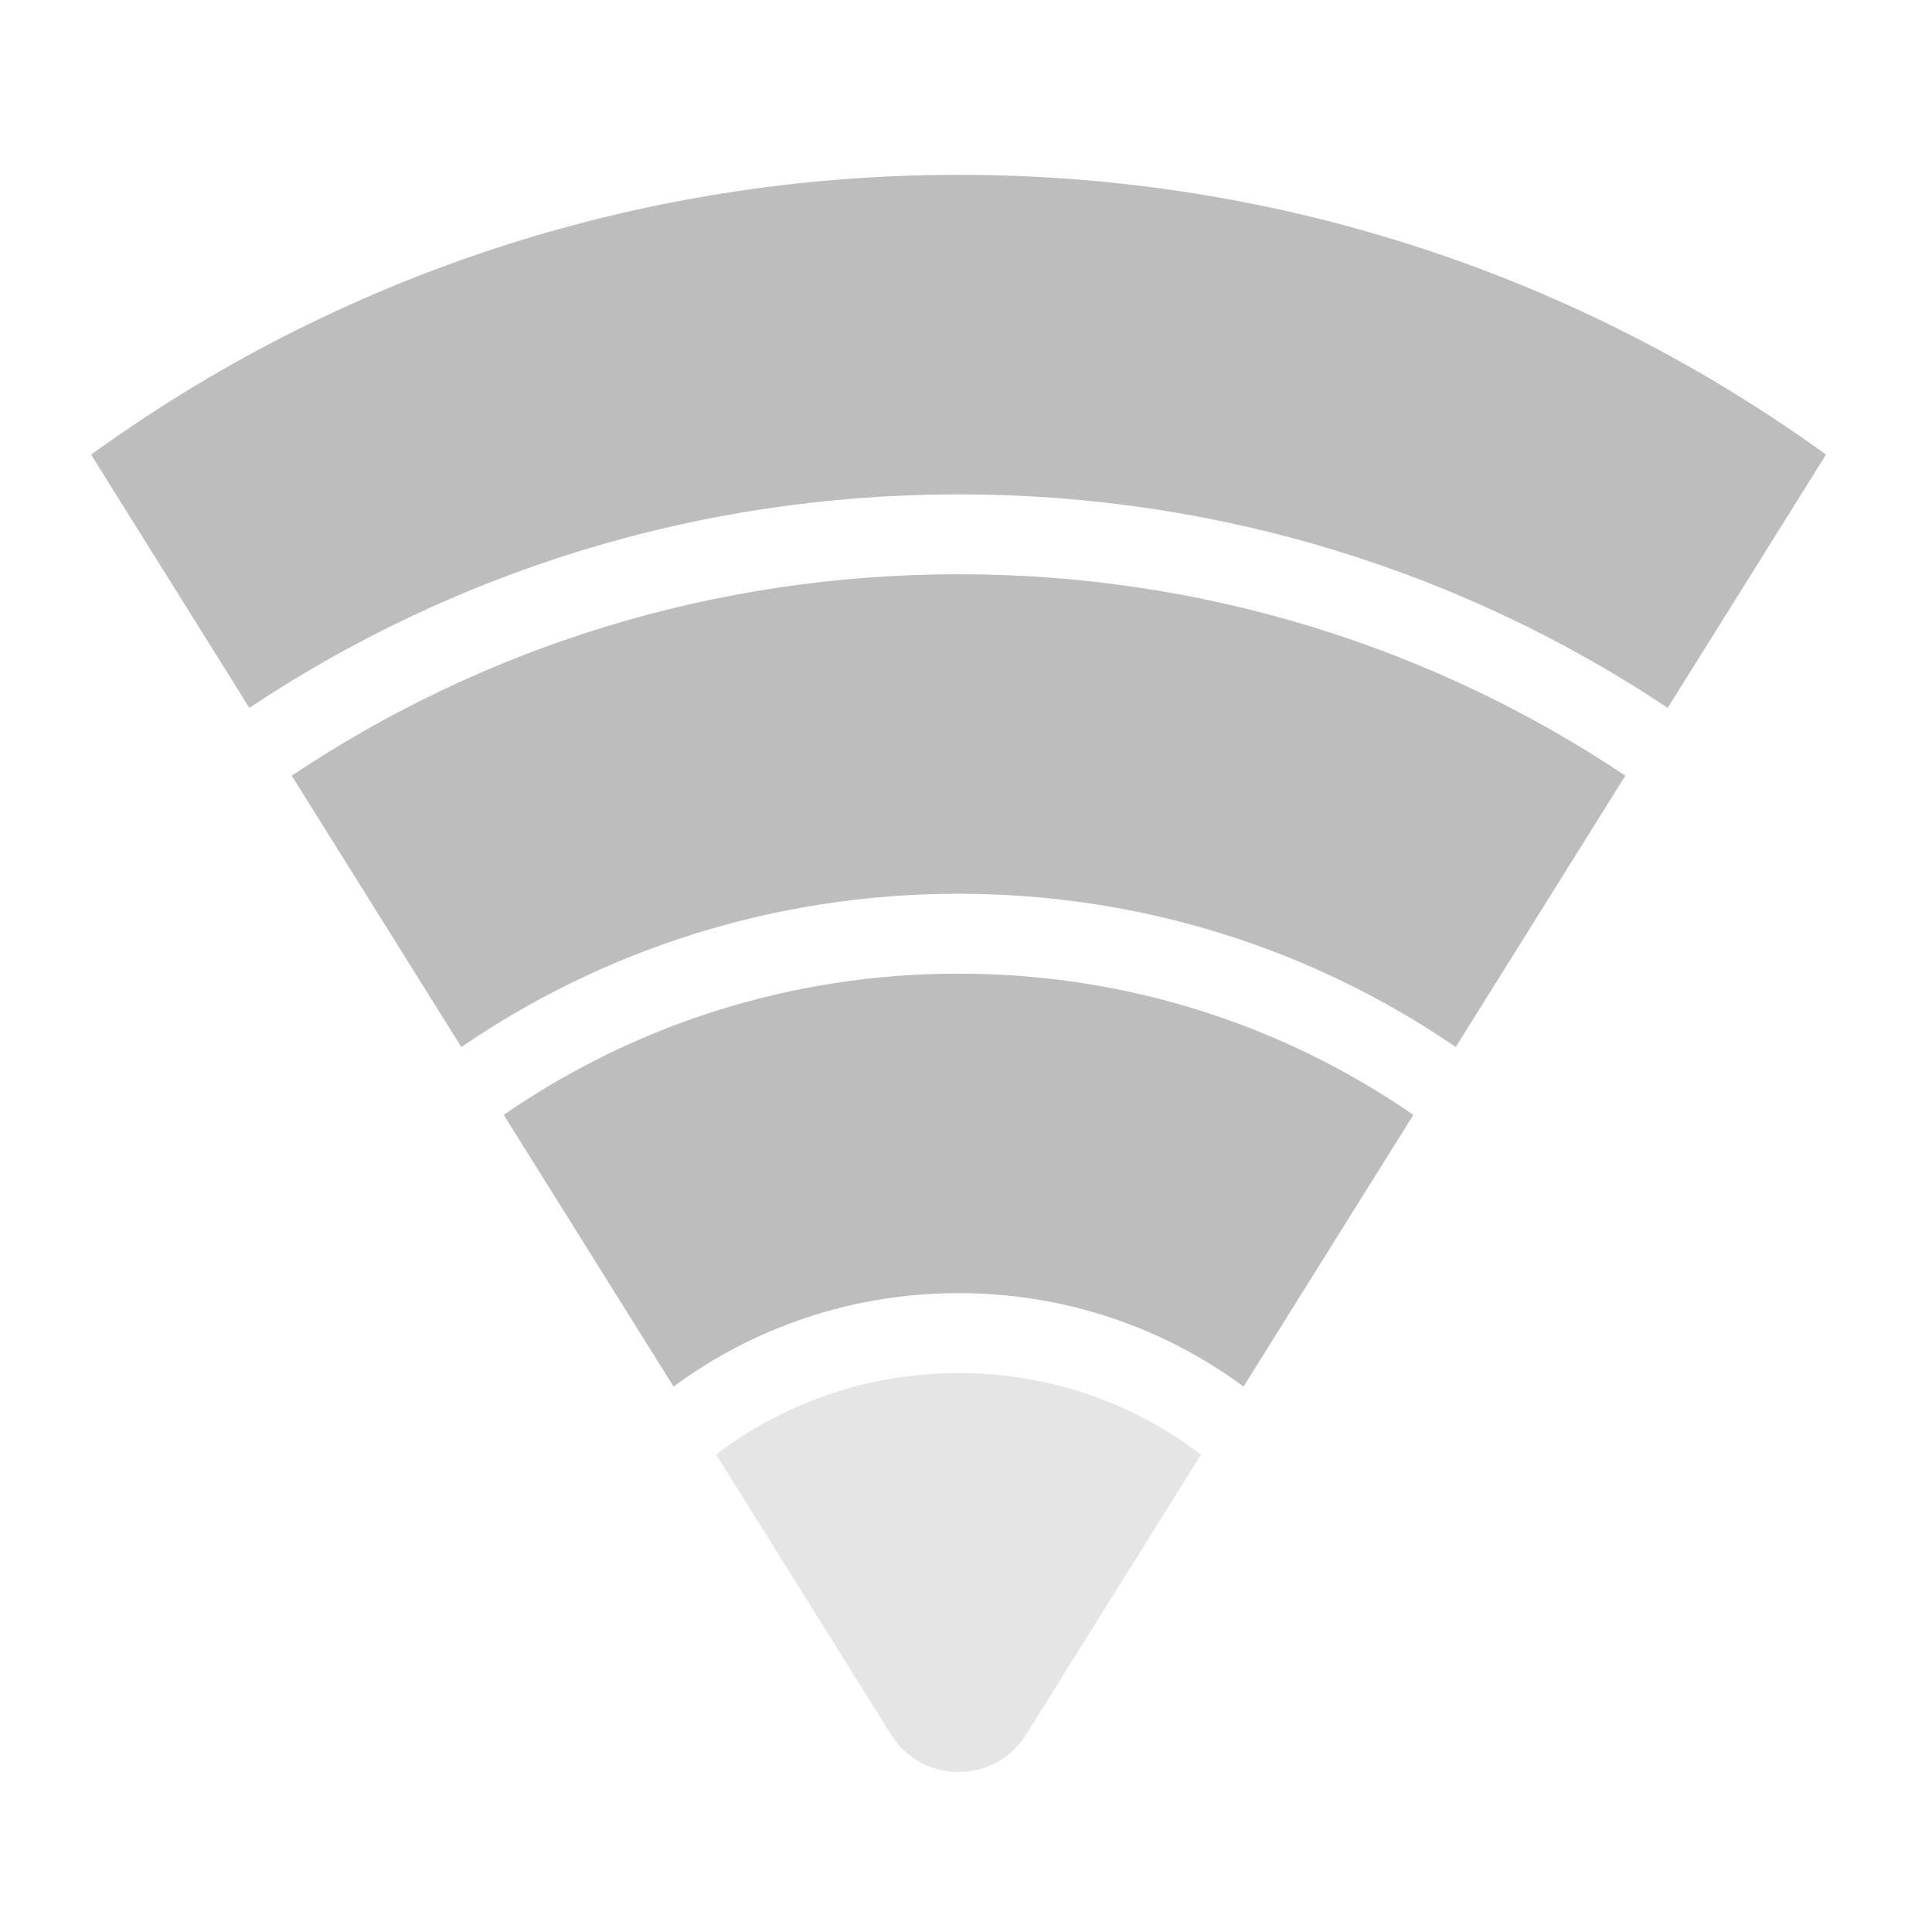 <svg xmlns="http://www.w3.org/2000/svg" width="512pt" height="512pt" viewBox="0 0 512 512"><g fill="#bdbdbd"><path d="M254.023 46.336c-86.027 0-165.402 27.465-229.875 74.133.106.183.211.363.325.543l41.605 66.574c53.711-35.762 118.309-56.574 187.945-56.574 69.641 0 134.235 20.812 187.946 56.574l41.61-66.574c.108-.18.218-.36.323-.543C419.426 73.8 340.051 46.336 254.023 46.336zm0 0"/><path d="M254.023 152.18c-65.507 0-126.253 19.644-176.71 53.379l44.949 71.914c37.422-25.641 82.777-40.618 131.761-40.618 48.985 0 94.34 14.977 131.766 40.618l44.945-71.914c-50.453-33.735-111.203-53.38-176.71-53.38zm0 0"/><path d="M254.023 258.023c-44.851 0-86.363 13.813-120.523 37.434l45 71.996c21.082-15.566 47.191-24.754 75.523-24.754 28.336 0 54.446 9.188 75.528 24.754l45-71.996c-34.164-23.621-75.672-37.434-120.528-37.434zm0 0"/><path d="M254.023 363.867c-24.207 0-46.46 8.047-64.253 21.617l46.386 74.227c8.254 13.203 27.48 13.203 35.735 0l46.39-74.227c-17.793-13.57-40.05-21.617-64.258-21.617zm0 0" fill-opacity=".392"/></g></svg>